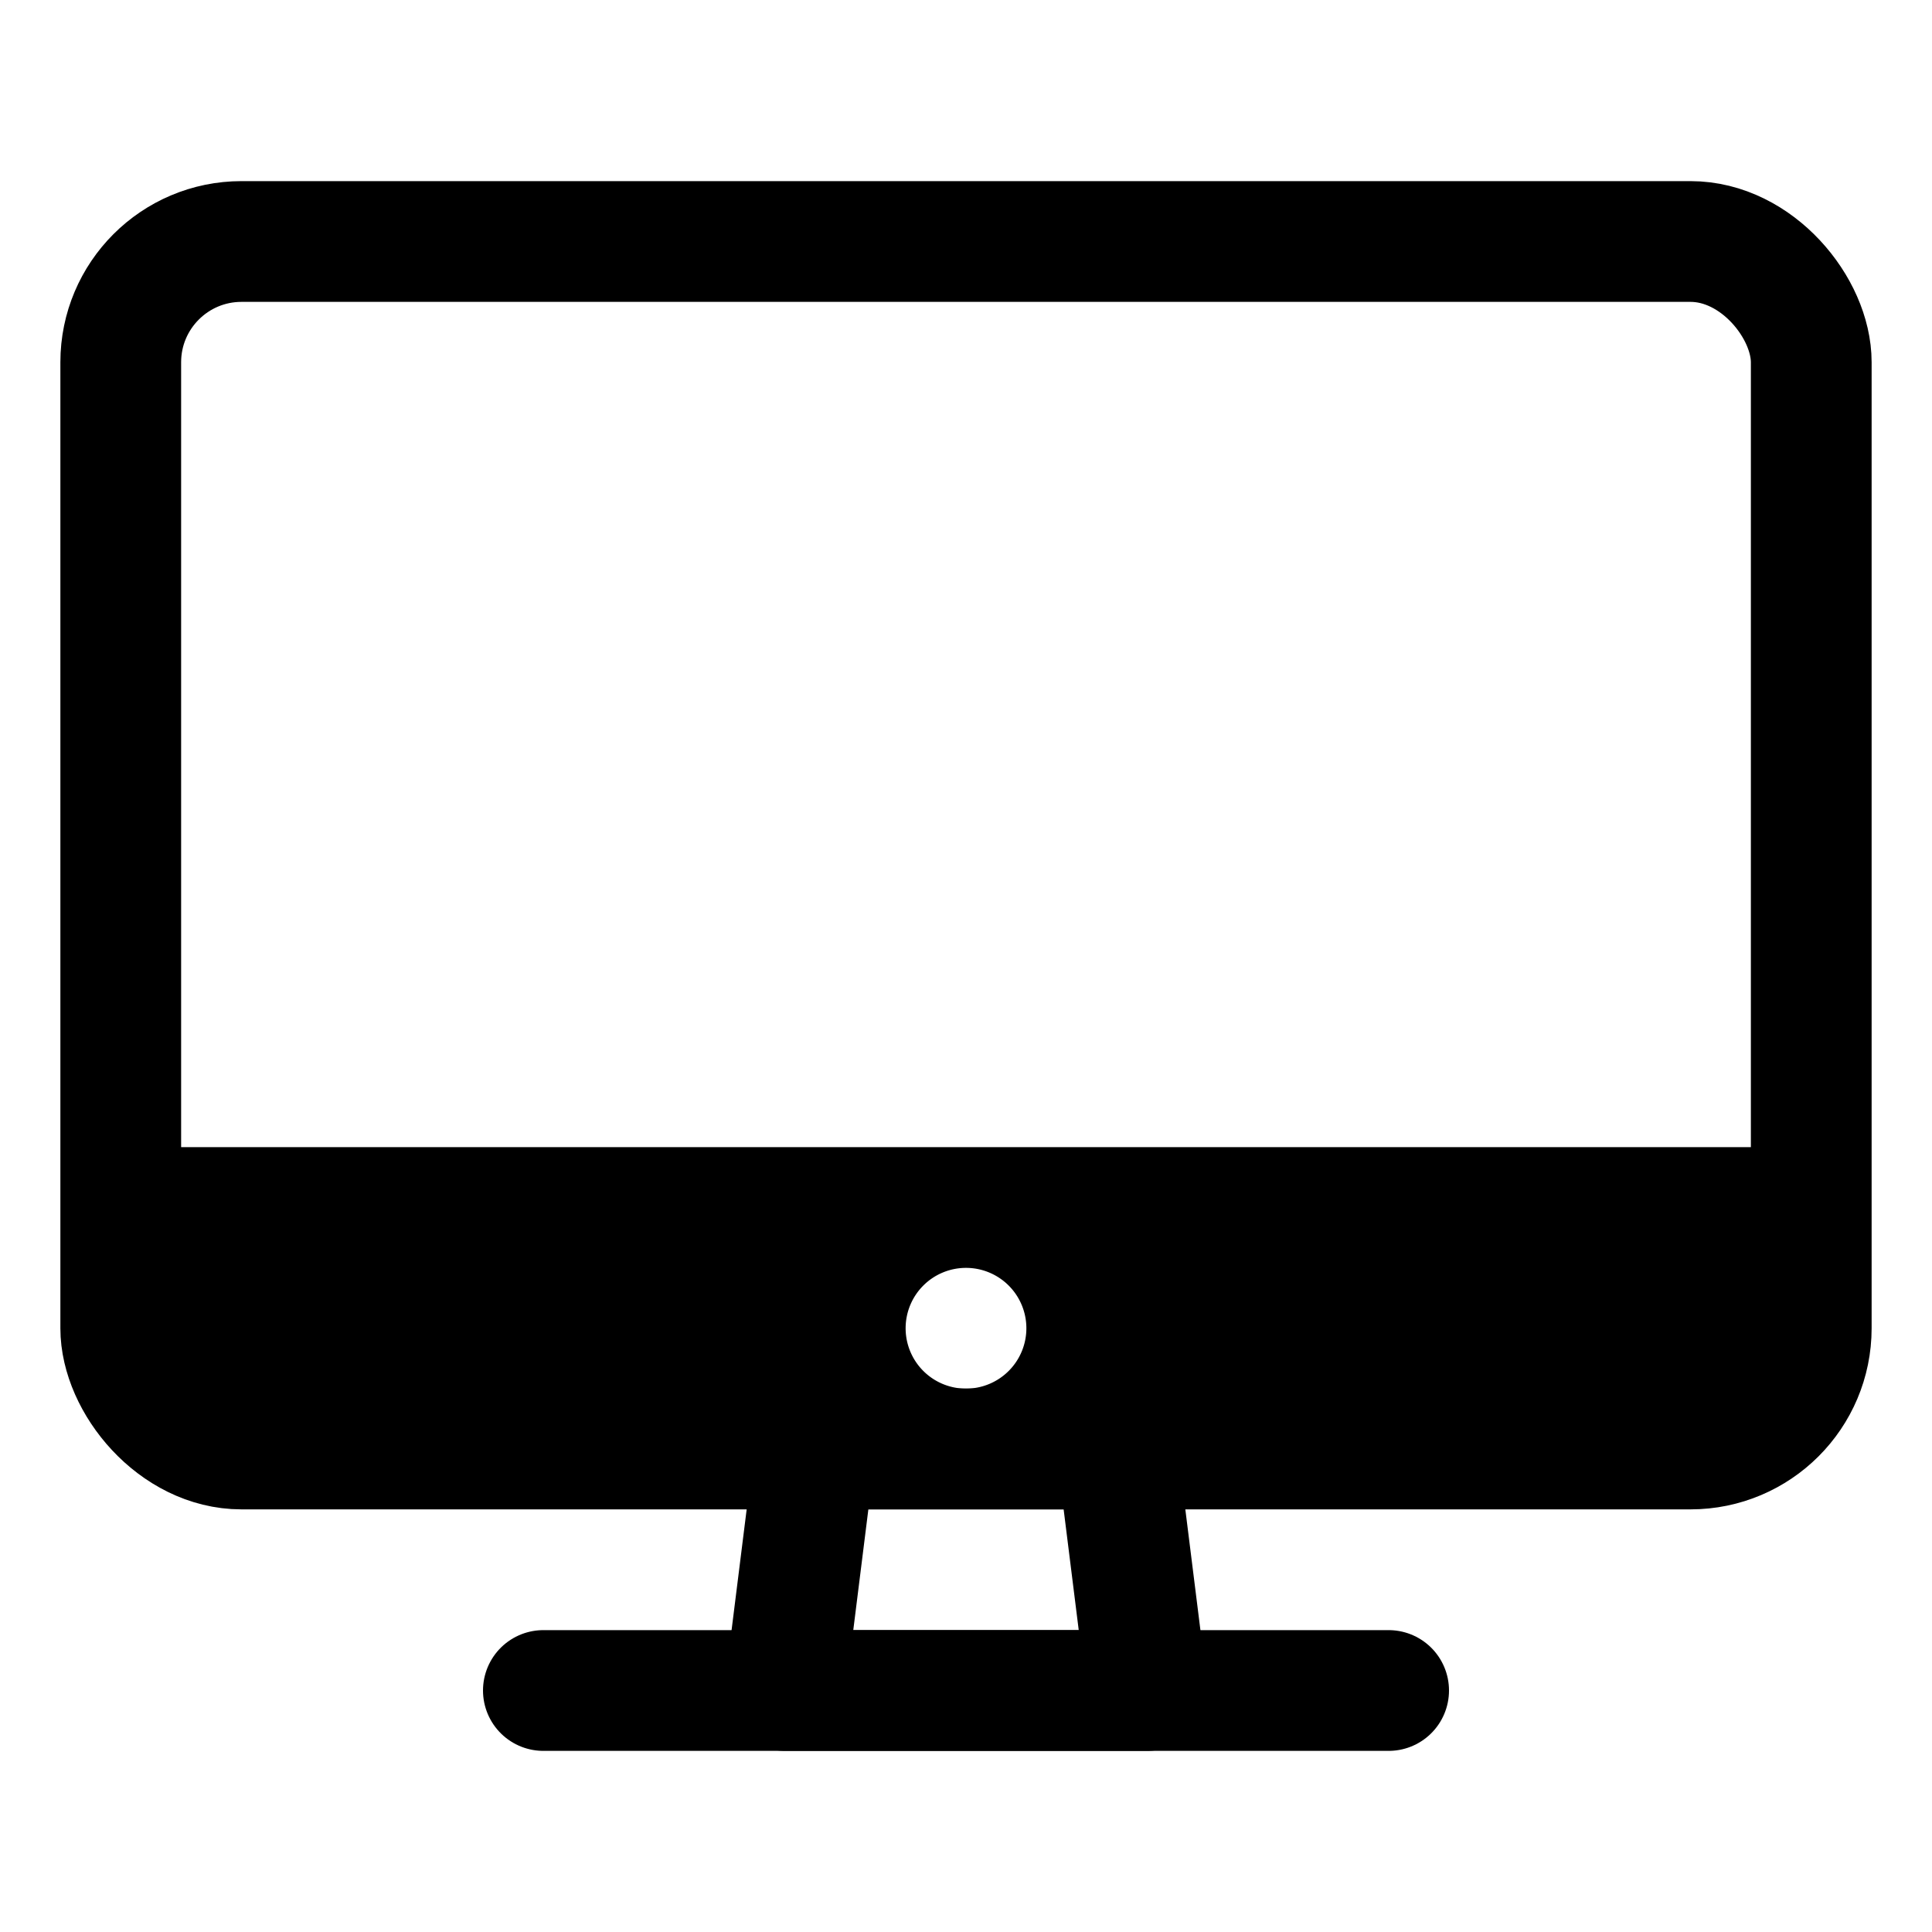 <svg xmlns="http://www.w3.org/2000/svg" class="ionicon" viewBox="0 0 512 512">
  <rect x="32" y="64" width="448" height="320" rx="32" ry="32" fill="none" stroke="currentColor"
    stroke-linejoin="round" stroke-width="32" />
  <path fill="none" stroke="currentColor" stroke-linecap="round" stroke-linejoin="round"
    stroke-width="32"
    d="M304 448l-8-64h-80l-8 64h96z" />
  <path fill="none" stroke="currentColor" stroke-linecap="round" stroke-linejoin="round"
    stroke-width="32" d="M368 448H144" />
  <path fill="currentColor" stroke="none"
    d="M32 304v48a32.09 32.09 0 0032 32h384a32.09 32.09 0 0032-32v-48zm224 64a16 16 0 1116-16 16 16 0 01-16 16z" />
</svg>